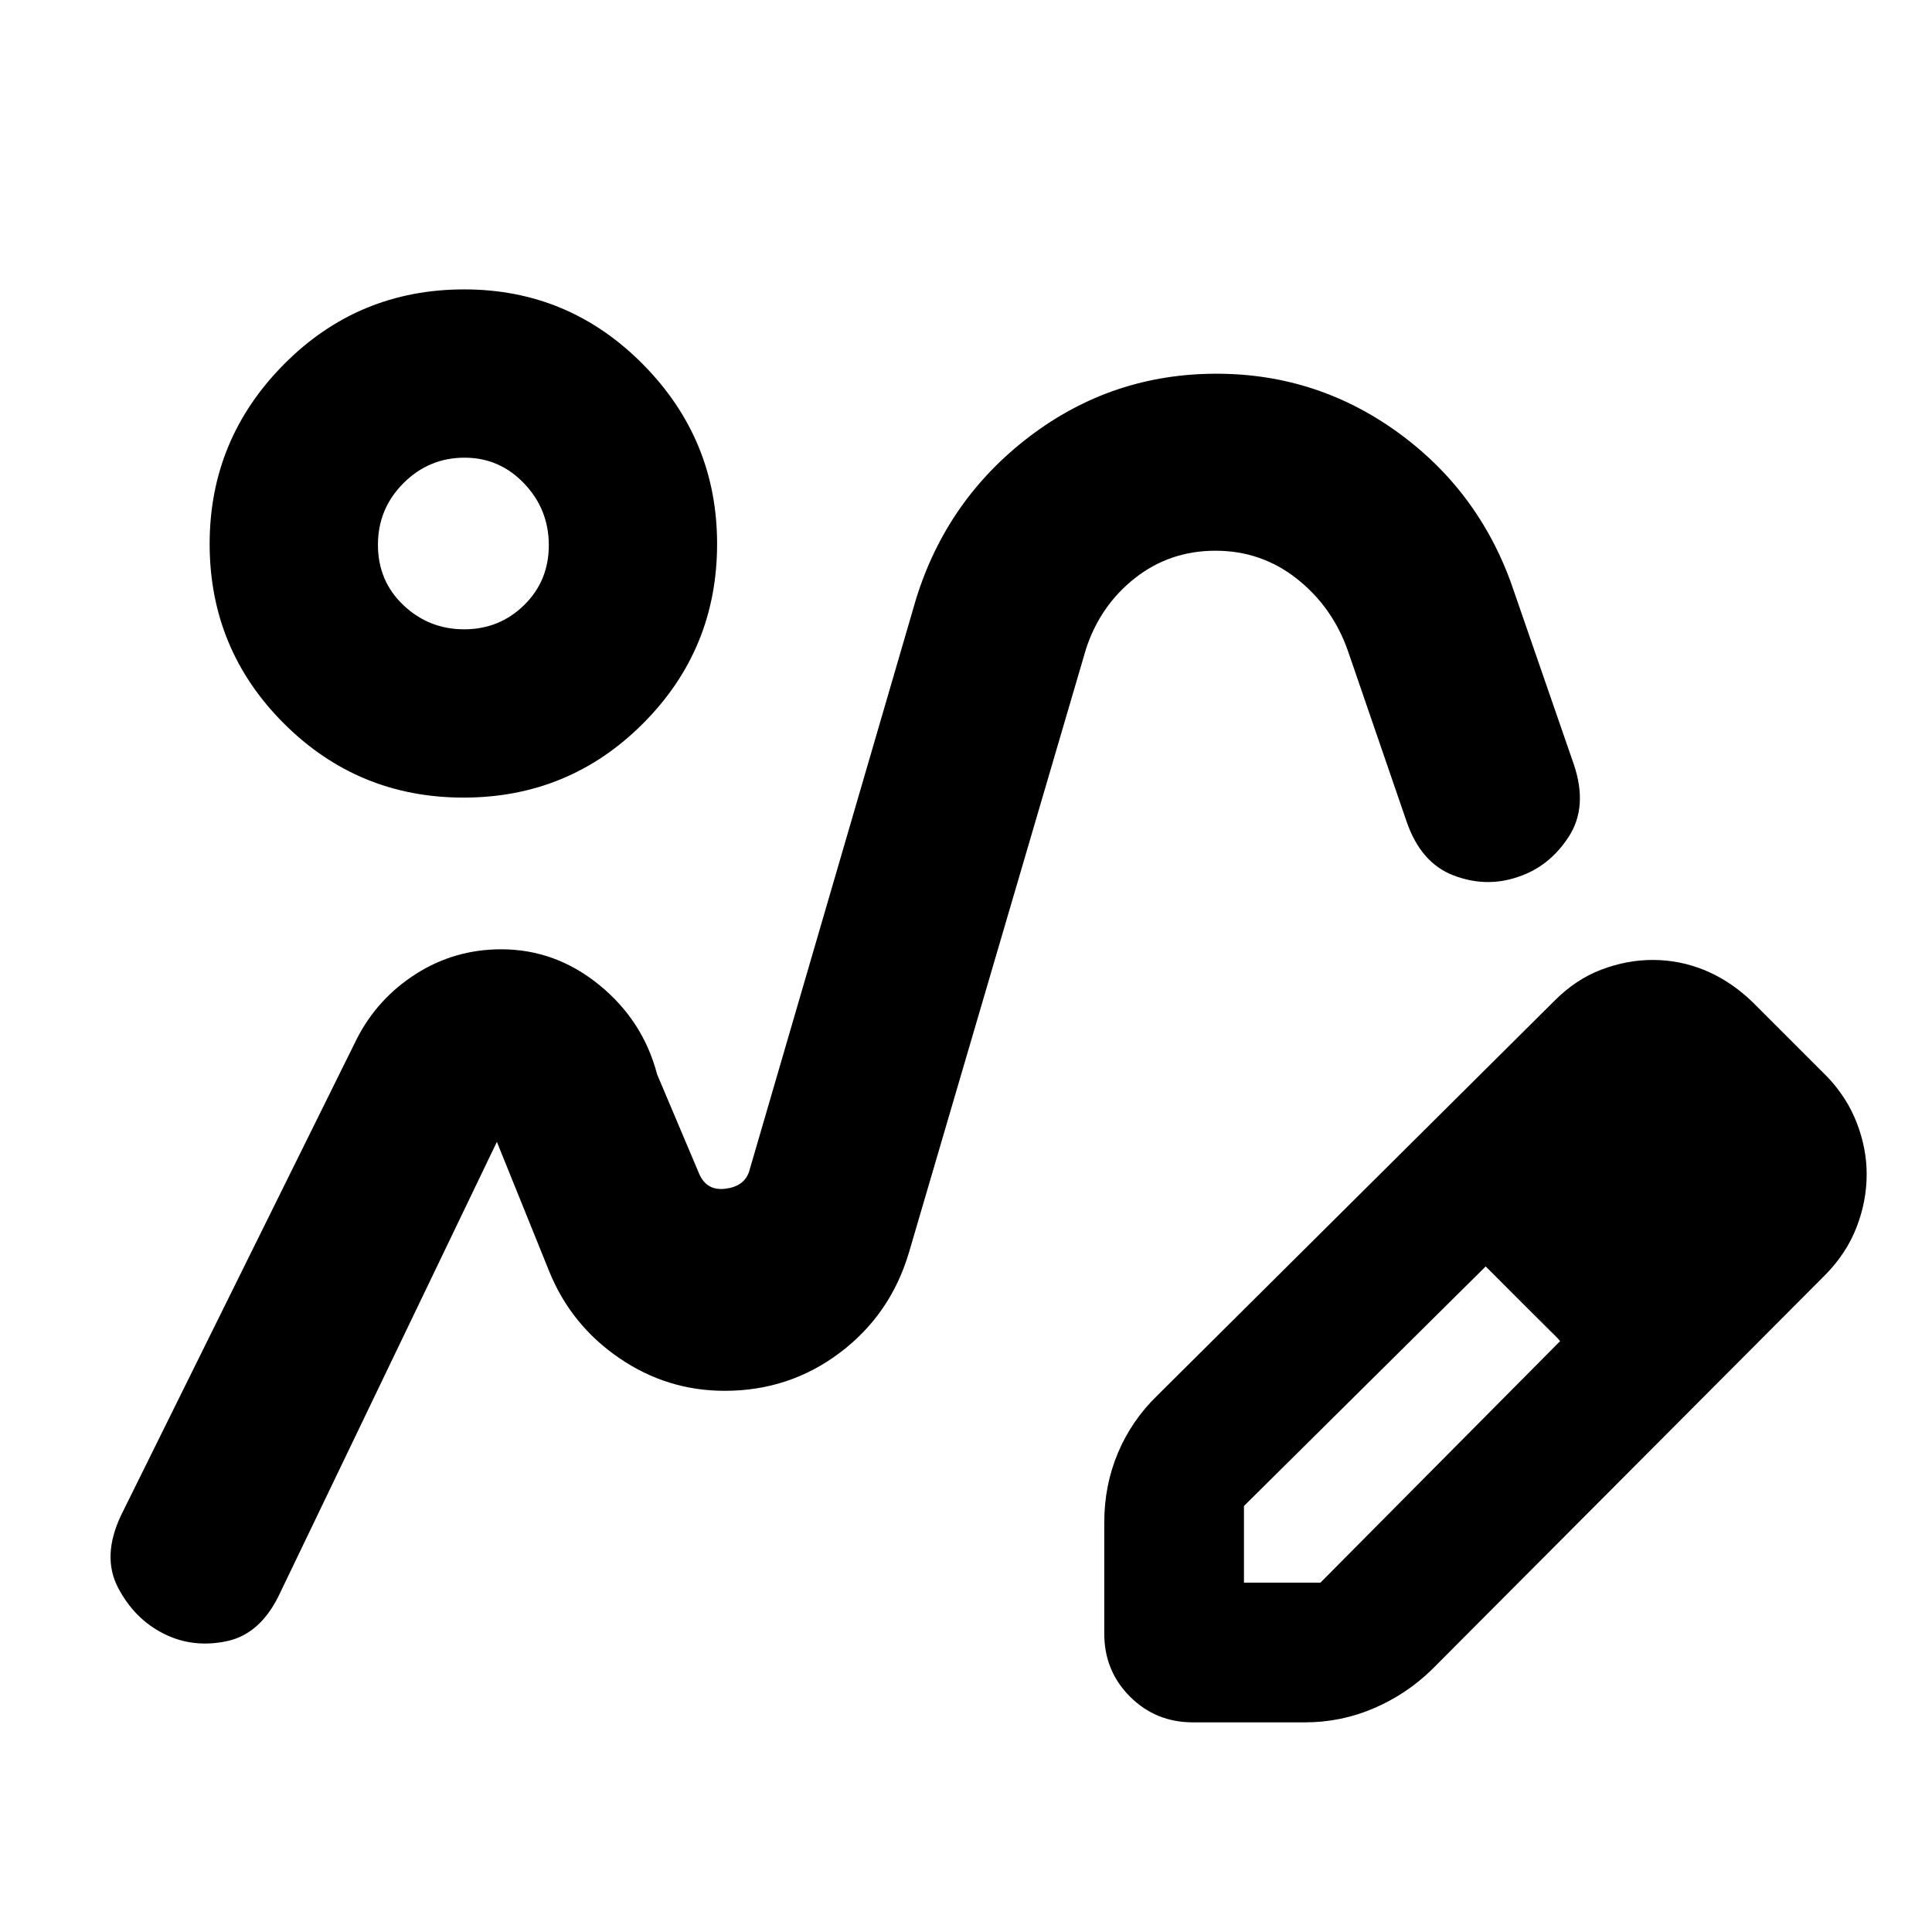 <svg xmlns="http://www.w3.org/2000/svg" height="40" viewBox="0 -960 960 960" width="40"><path d="M360.32-268.91Zm546.8-57.76L711.33-130.25q-12.58 12.21-28.81 19.14-16.24 6.94-34.16 6.94h-55.59q-18.5 0-31.29-12.79-12.78-12.79-12.78-31.29v-55.21q0-18.48 6.81-34.63 6.82-16.14 19.4-28.34l197.63-196.42q10.55-10.57 23.24-15.37 12.69-4.79 25.39-4.79 13.84 0 26.46 5.34 12.63 5.35 23.27 15.67l37 37q9.91 10.38 14.77 23.06 4.87 12.68 4.87 25.36 0 13.44-5.01 26.36-5 12.93-15.41 23.55Zm-49-49.92-37-37 37 37Zm-240 203h38l119.11-120.03-18-19.05-19-18.04-120.11 119.03v38.09Zm139.11-139.12-19-18 37 37-18-19ZM230.34-563.68q-52.43 0-89.3-36.85t-36.87-89.22q0-51.97 36.9-89.21 36.9-37.24 89.61-37.24 51.99 0 88.81 37.24 36.83 37.24 36.83 89.21 0 52.37-36.77 89.22t-89.21 36.85Zm.3-83.62q17.53 0 29.79-12.03 12.27-12.02 12.27-29.78 0-17.77-12.22-30.62-12.21-12.85-29.65-12.85-17.71 0-30.37 12.68-12.66 12.69-12.66 30.58 0 18.04 12.66 30.03 12.66 11.99 30.18 11.99Zm-.39-42.45Zm18.83 201.45q26.93 0 48.68 17.71t28.76 44.43l21.01 49.67q3.73 8.32 12.99 7.15 9.26-1.16 11.71-8.53l82.91-284.35q15.32-49.58 56.37-80.83t92.94-31.25q50.61 0 91.34 30.04 40.72 30.04 56.85 79.14l29.46 85.15q6.99 20.94-2.61 35.74-9.59 14.79-25.1 19.93-15.88 5.5-32.14-.71-16.25-6.22-23.31-26.74l-29.23-85.02q-7.72-21.8-25.36-35.69-17.64-13.89-40.35-13.89t-40.01 13.59q-17.29 13.59-24.35 35.19l-88 299.99q-9.14 30.74-34.26 49.7-25.13 18.97-57.25 18.97-28.68 0-52.46-16.29-23.79-16.28-34.63-42.73l-26.14-64.68-107.68 224.03q-9.47 20.42-26.42 24.05-16.94 3.63-31.52-3.73-14.58-7.36-22.68-22.96-8.09-15.61 1.65-36.03l117.11-236.66q10.28-20.06 29.45-32.23 19.18-12.16 42.27-12.16Z"/></svg>